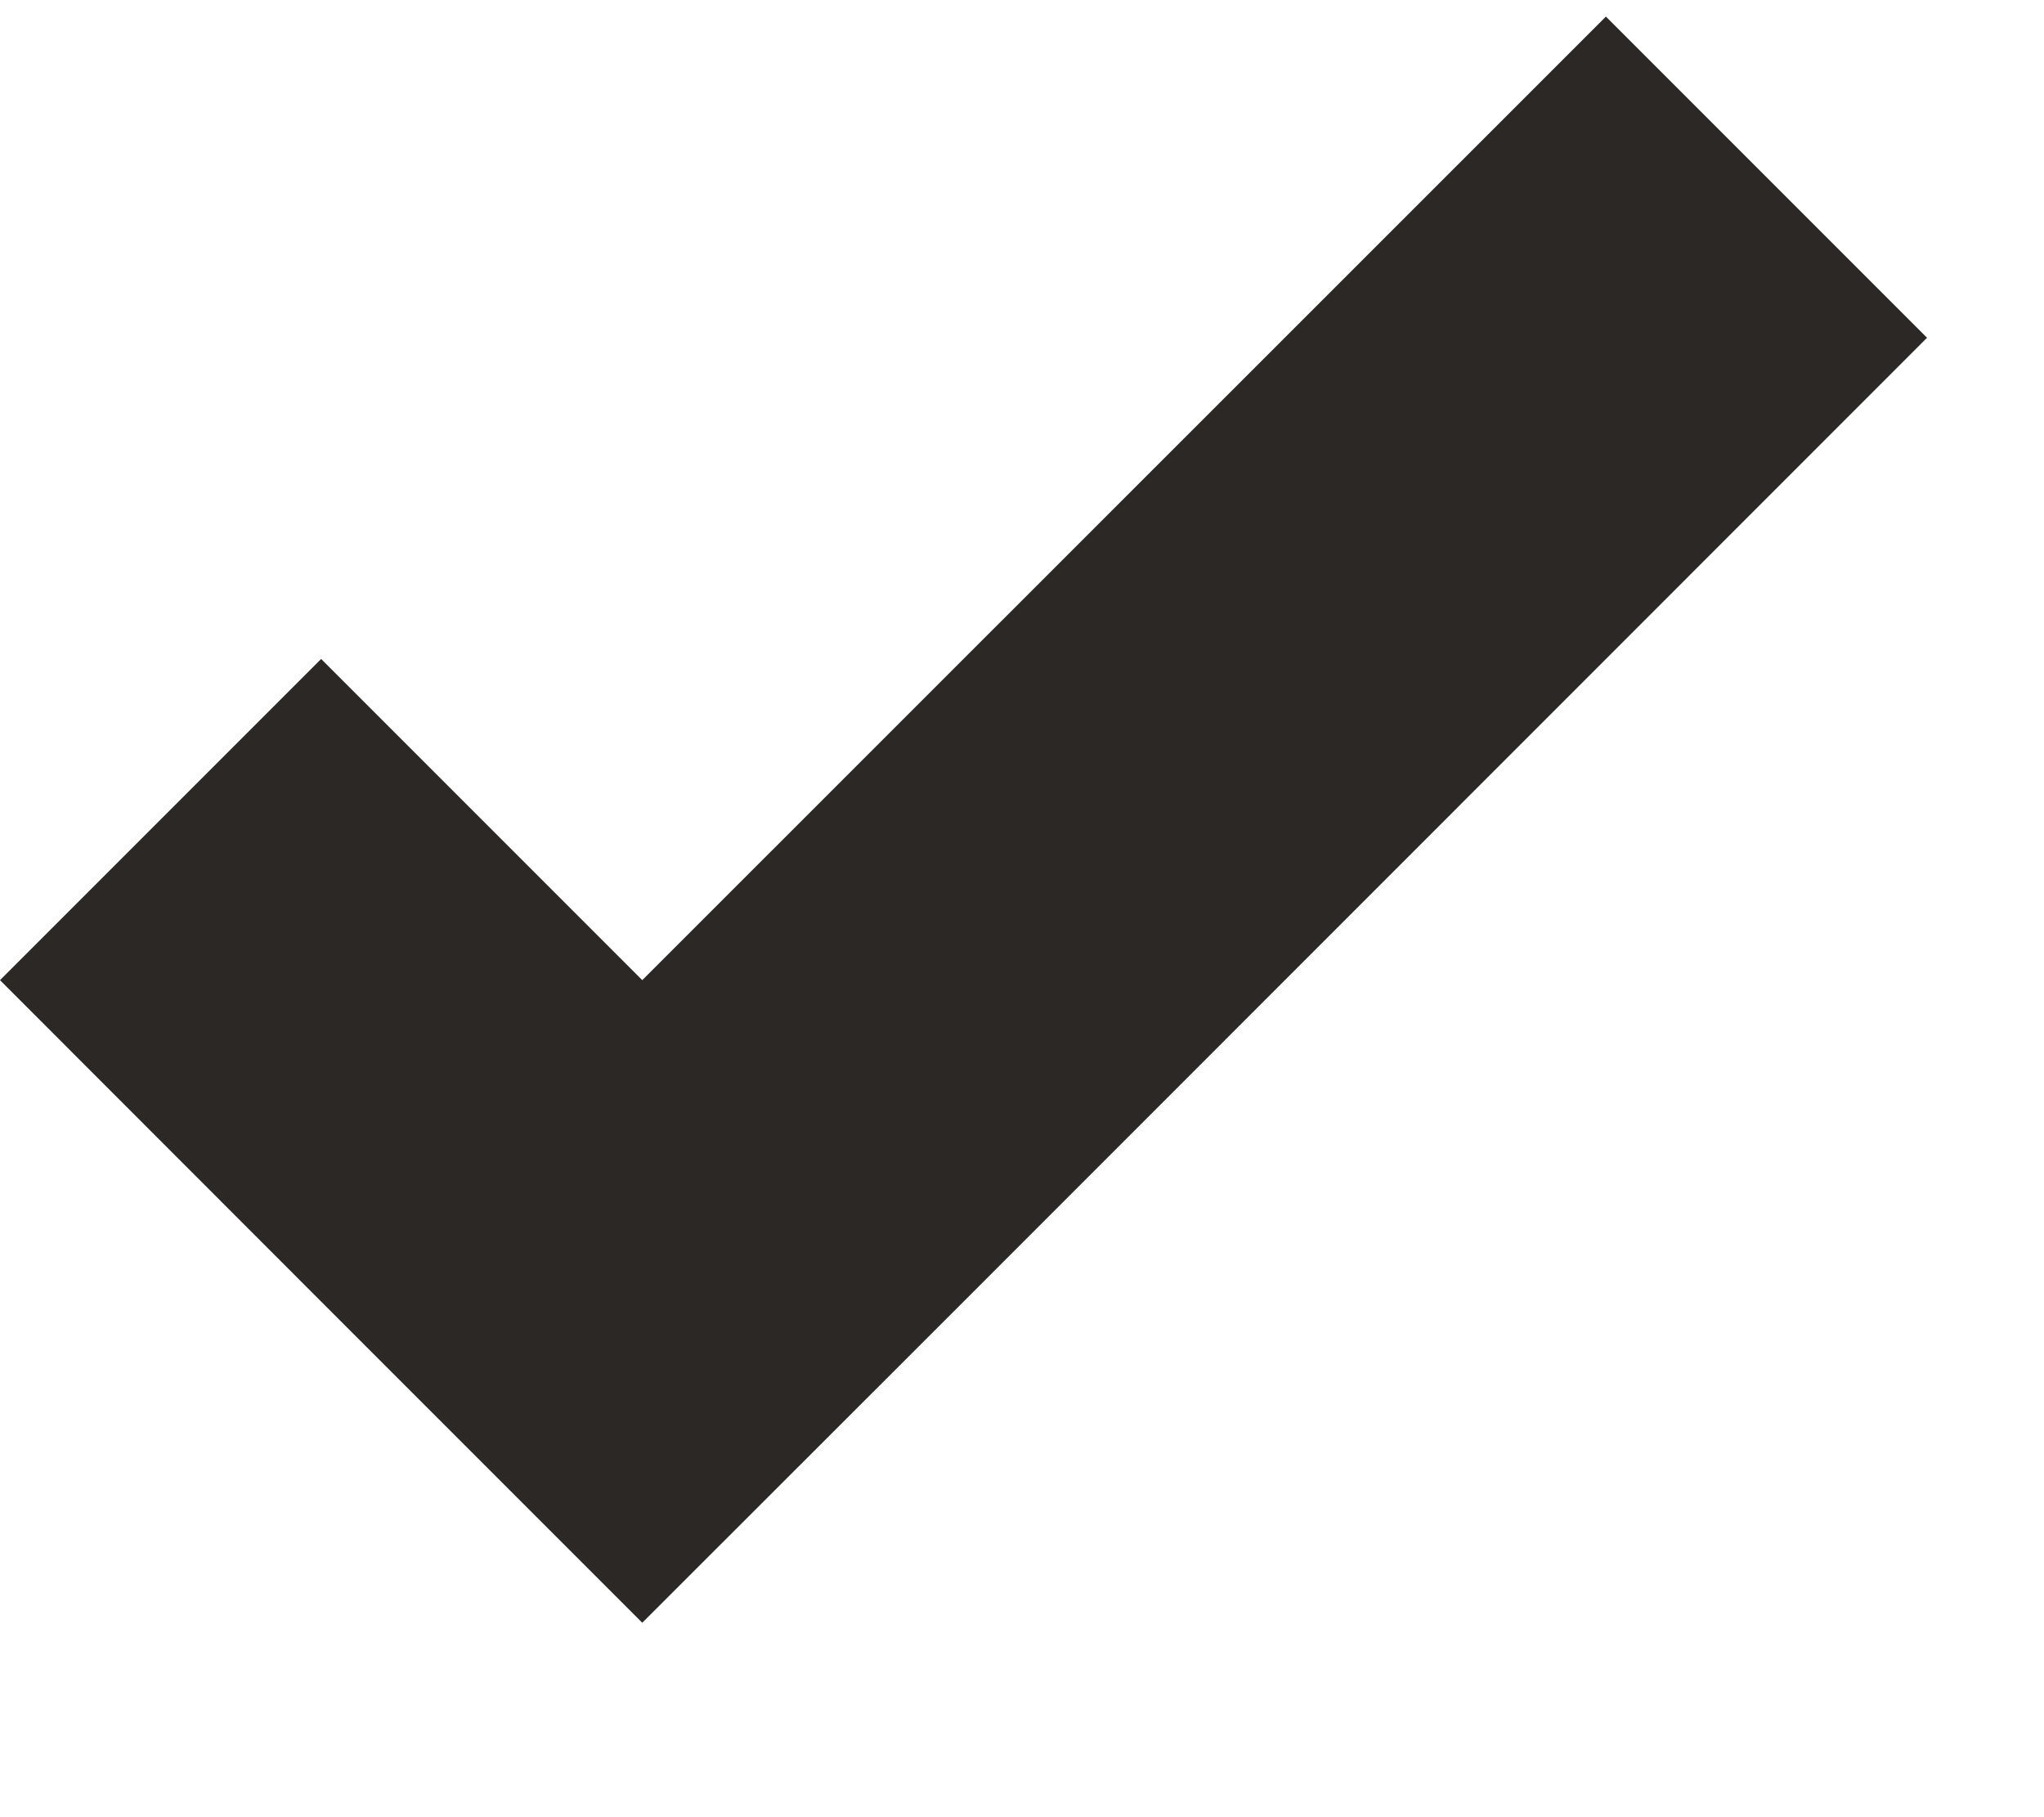 <svg width="9" height="8" viewBox="0 0 9 8" fill="none" xmlns="http://www.w3.org/2000/svg">
<path fill-rule="evenodd" clip-rule="evenodd" d="M1.414 2.901L0 4.315L1.414 5.73L2.828 7.144L4.243 5.73L8.485 1.487L7.071 0.073L2.828 4.315L1.414 2.901Z" fill="#2B2826"/>
</svg>
